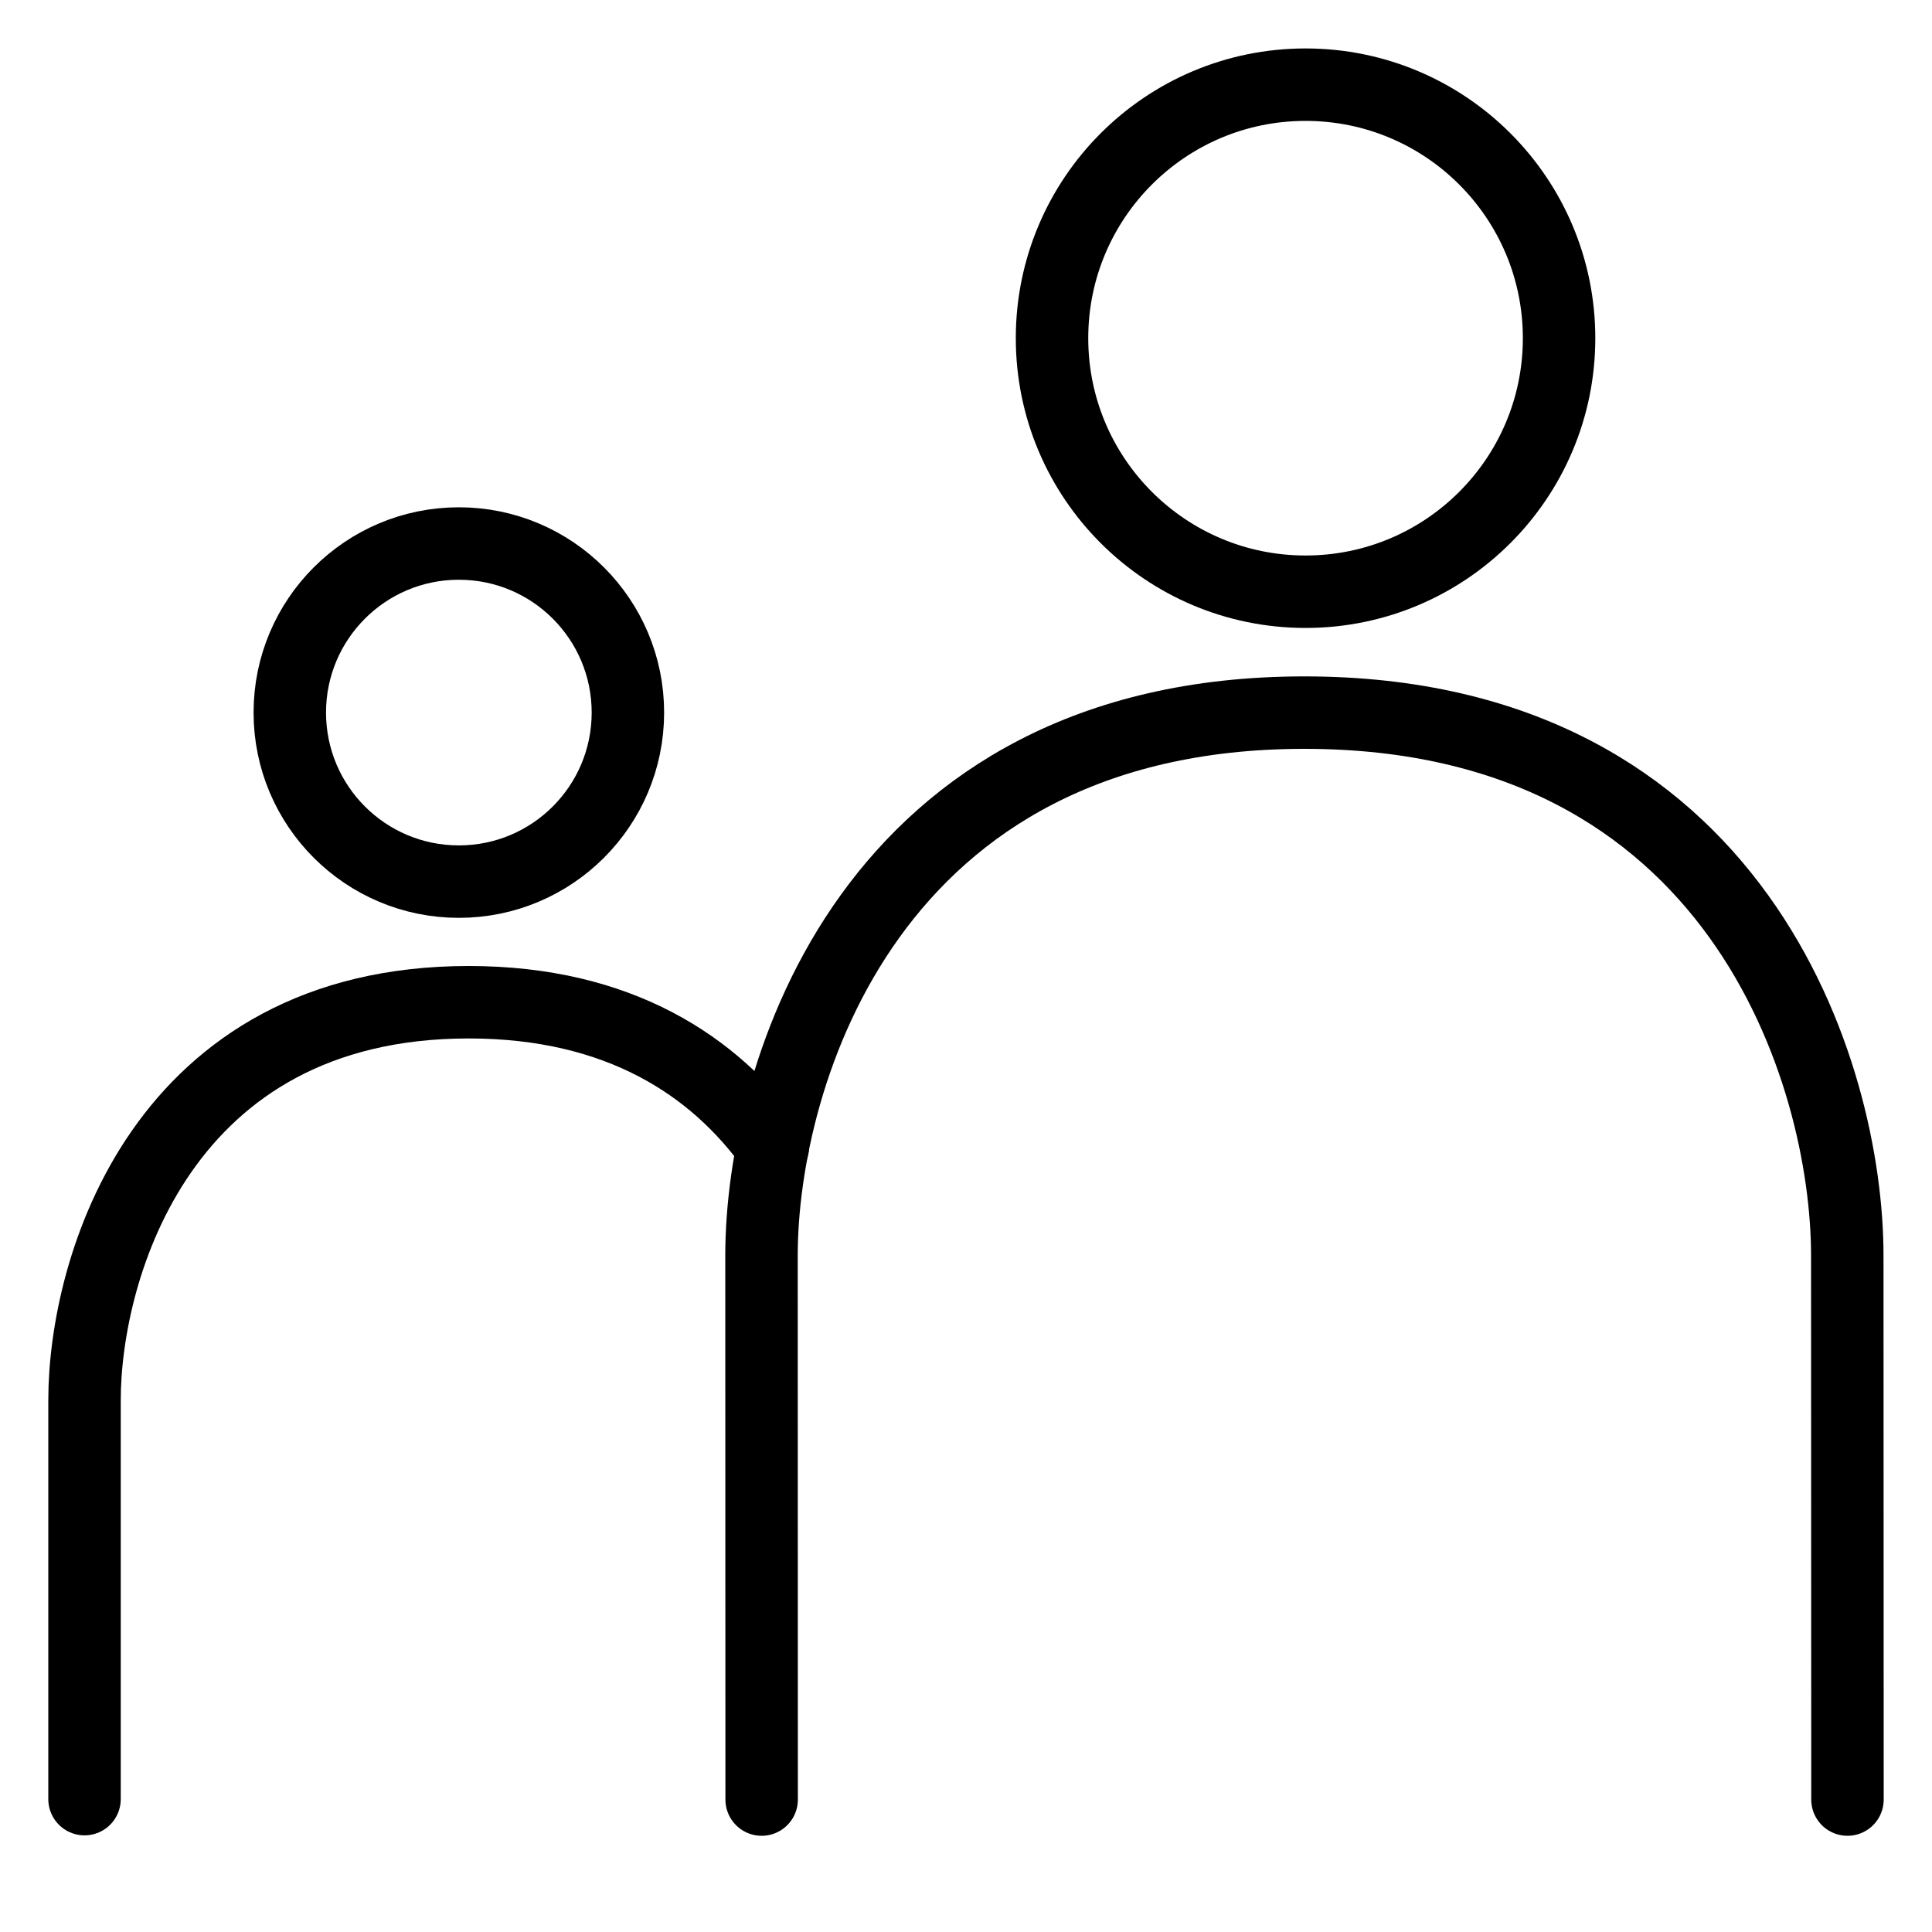 <svg width="40" height="40" viewBox="0 0 40 40" fill="none" xmlns="http://www.w3.org/2000/svg">
<path d="M15.769 37.258L15.766 25.997C15.766 22.249 18.014 14.754 27.006 14.754C35.998 14.754 38.246 22.249 38.246 25.997L38.25 37.258" stroke="black" stroke-width="1.5" stroke-linecap="round"/>
<path d="M1.75 37.249V28.989C1.75 26.245 3.351 20.75 9.704 20.75C12.825 20.75 14.799 22.076 16 23.75" stroke="black" stroke-width="1.5" stroke-linecap="round"/>
<circle cx="27.03" cy="7.002" r="5.249" stroke="black" stroke-width="1.5"/>
<circle cx="9.5" cy="14.753" r="3.5" stroke="black" stroke-width="1.5"/>
</svg>
